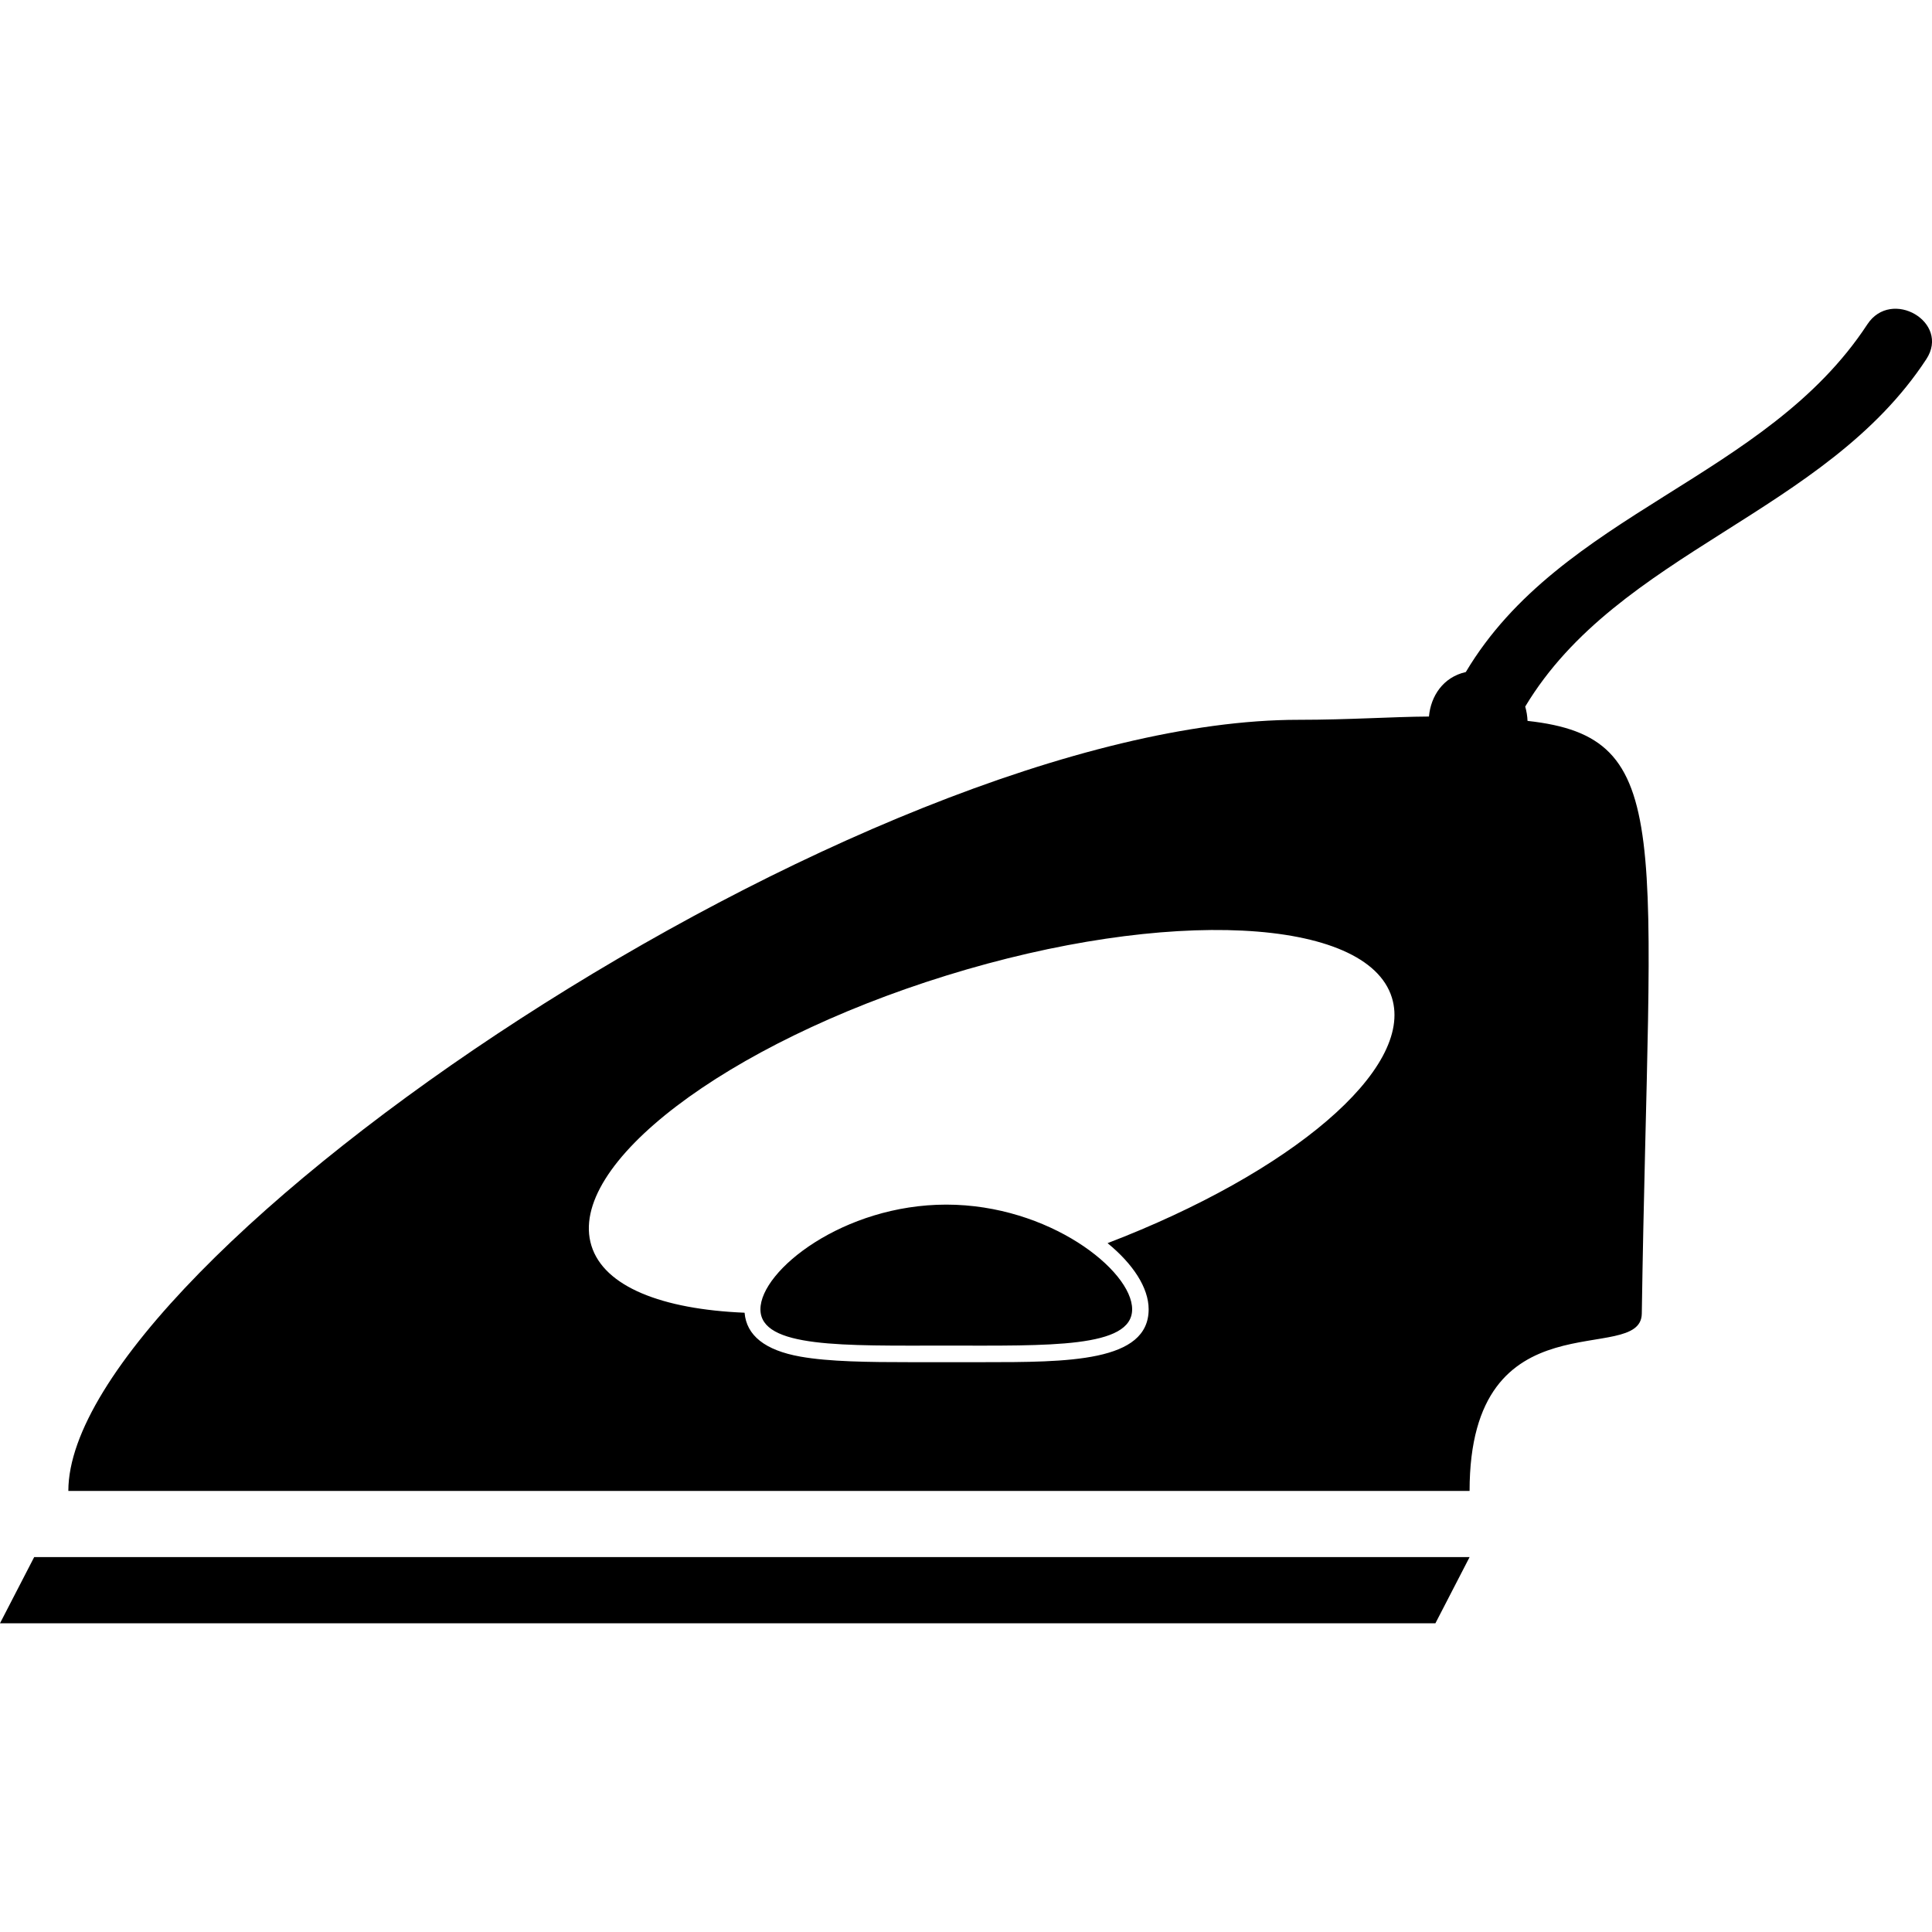 <?xml version="1.0" encoding="iso-8859-1"?>
<!-- Generator: Adobe Illustrator 16.0.0, SVG Export Plug-In . SVG Version: 6.00 Build 0)  -->
<!DOCTYPE svg PUBLIC "-//W3C//DTD SVG 1.1//EN" "http://www.w3.org/Graphics/SVG/1.1/DTD/svg11.dtd">
<svg version="1.1" id="Capa_1" xmlns="http://www.w3.org/2000/svg" xmlns:xlink="http://www.w3.org/1999/xlink" x="0px" y="0px"
	 width="58.405px" height="58.405px" viewBox="0 0 58.405 58.405" style="enable-background:new 0 0 58.405 58.405;"
	 xml:space="preserve">
<g>
	<path d="M43.393,49.072H0l1.033-2h43.393L43.393,49.072z M56.449,9.807c-3.062,4.672-9.258,5.676-12.137,10.509
		c-0.688,0.154-1.06,0.731-1.114,1.345c-1.12,0.007-2.423,0.099-3.938,0.099C26.136,21.759,2.066,38.072,2.066,45.072h42.36
		c0-6,5.182-3.743,5.206-5.359c0.218-14.55,1.072-17.423-3.454-17.92c-0.005-0.142-0.031-0.297-0.07-0.433
		c2.814-4.69,9.062-5.826,12.125-10.501C58.966,9.74,57.176,8.697,56.449,9.807z M33.482,37.581c0.77,0.629,1.242,1.349,1.242,1.999
		c0,1.599-2.445,1.599-5.034,1.599H27.52c-1.255,0-2.455-0.013-3.323-0.168c-1.077-0.191-1.632-0.645-1.688-1.327
		c-2.499-0.104-4.247-0.787-4.63-2.026c-0.756-2.439,4.048-6.096,10.73-8.167c6.683-2.071,12.711-1.772,13.468,0.667
		C42.751,32.327,39.018,35.458,33.482,37.581z M22.988,39.58c0,1.178,2.515,1.098,5.618,1.098s5.619,0.08,5.619-1.098
		c0-1.177-2.516-3.164-5.619-3.164S22.988,38.403,22.988,39.58z"/>
</g>
<g>
</g>
<g>
</g>
<g>
</g>
<g>
</g>
<g>
</g>
<g>
</g>
<g>
</g>
<g>
</g>
<g>
</g>
<g>
</g>
<g>
</g>
<g>
</g>
<g>
</g>
<g>
</g>
<g>
</g>
</svg>
